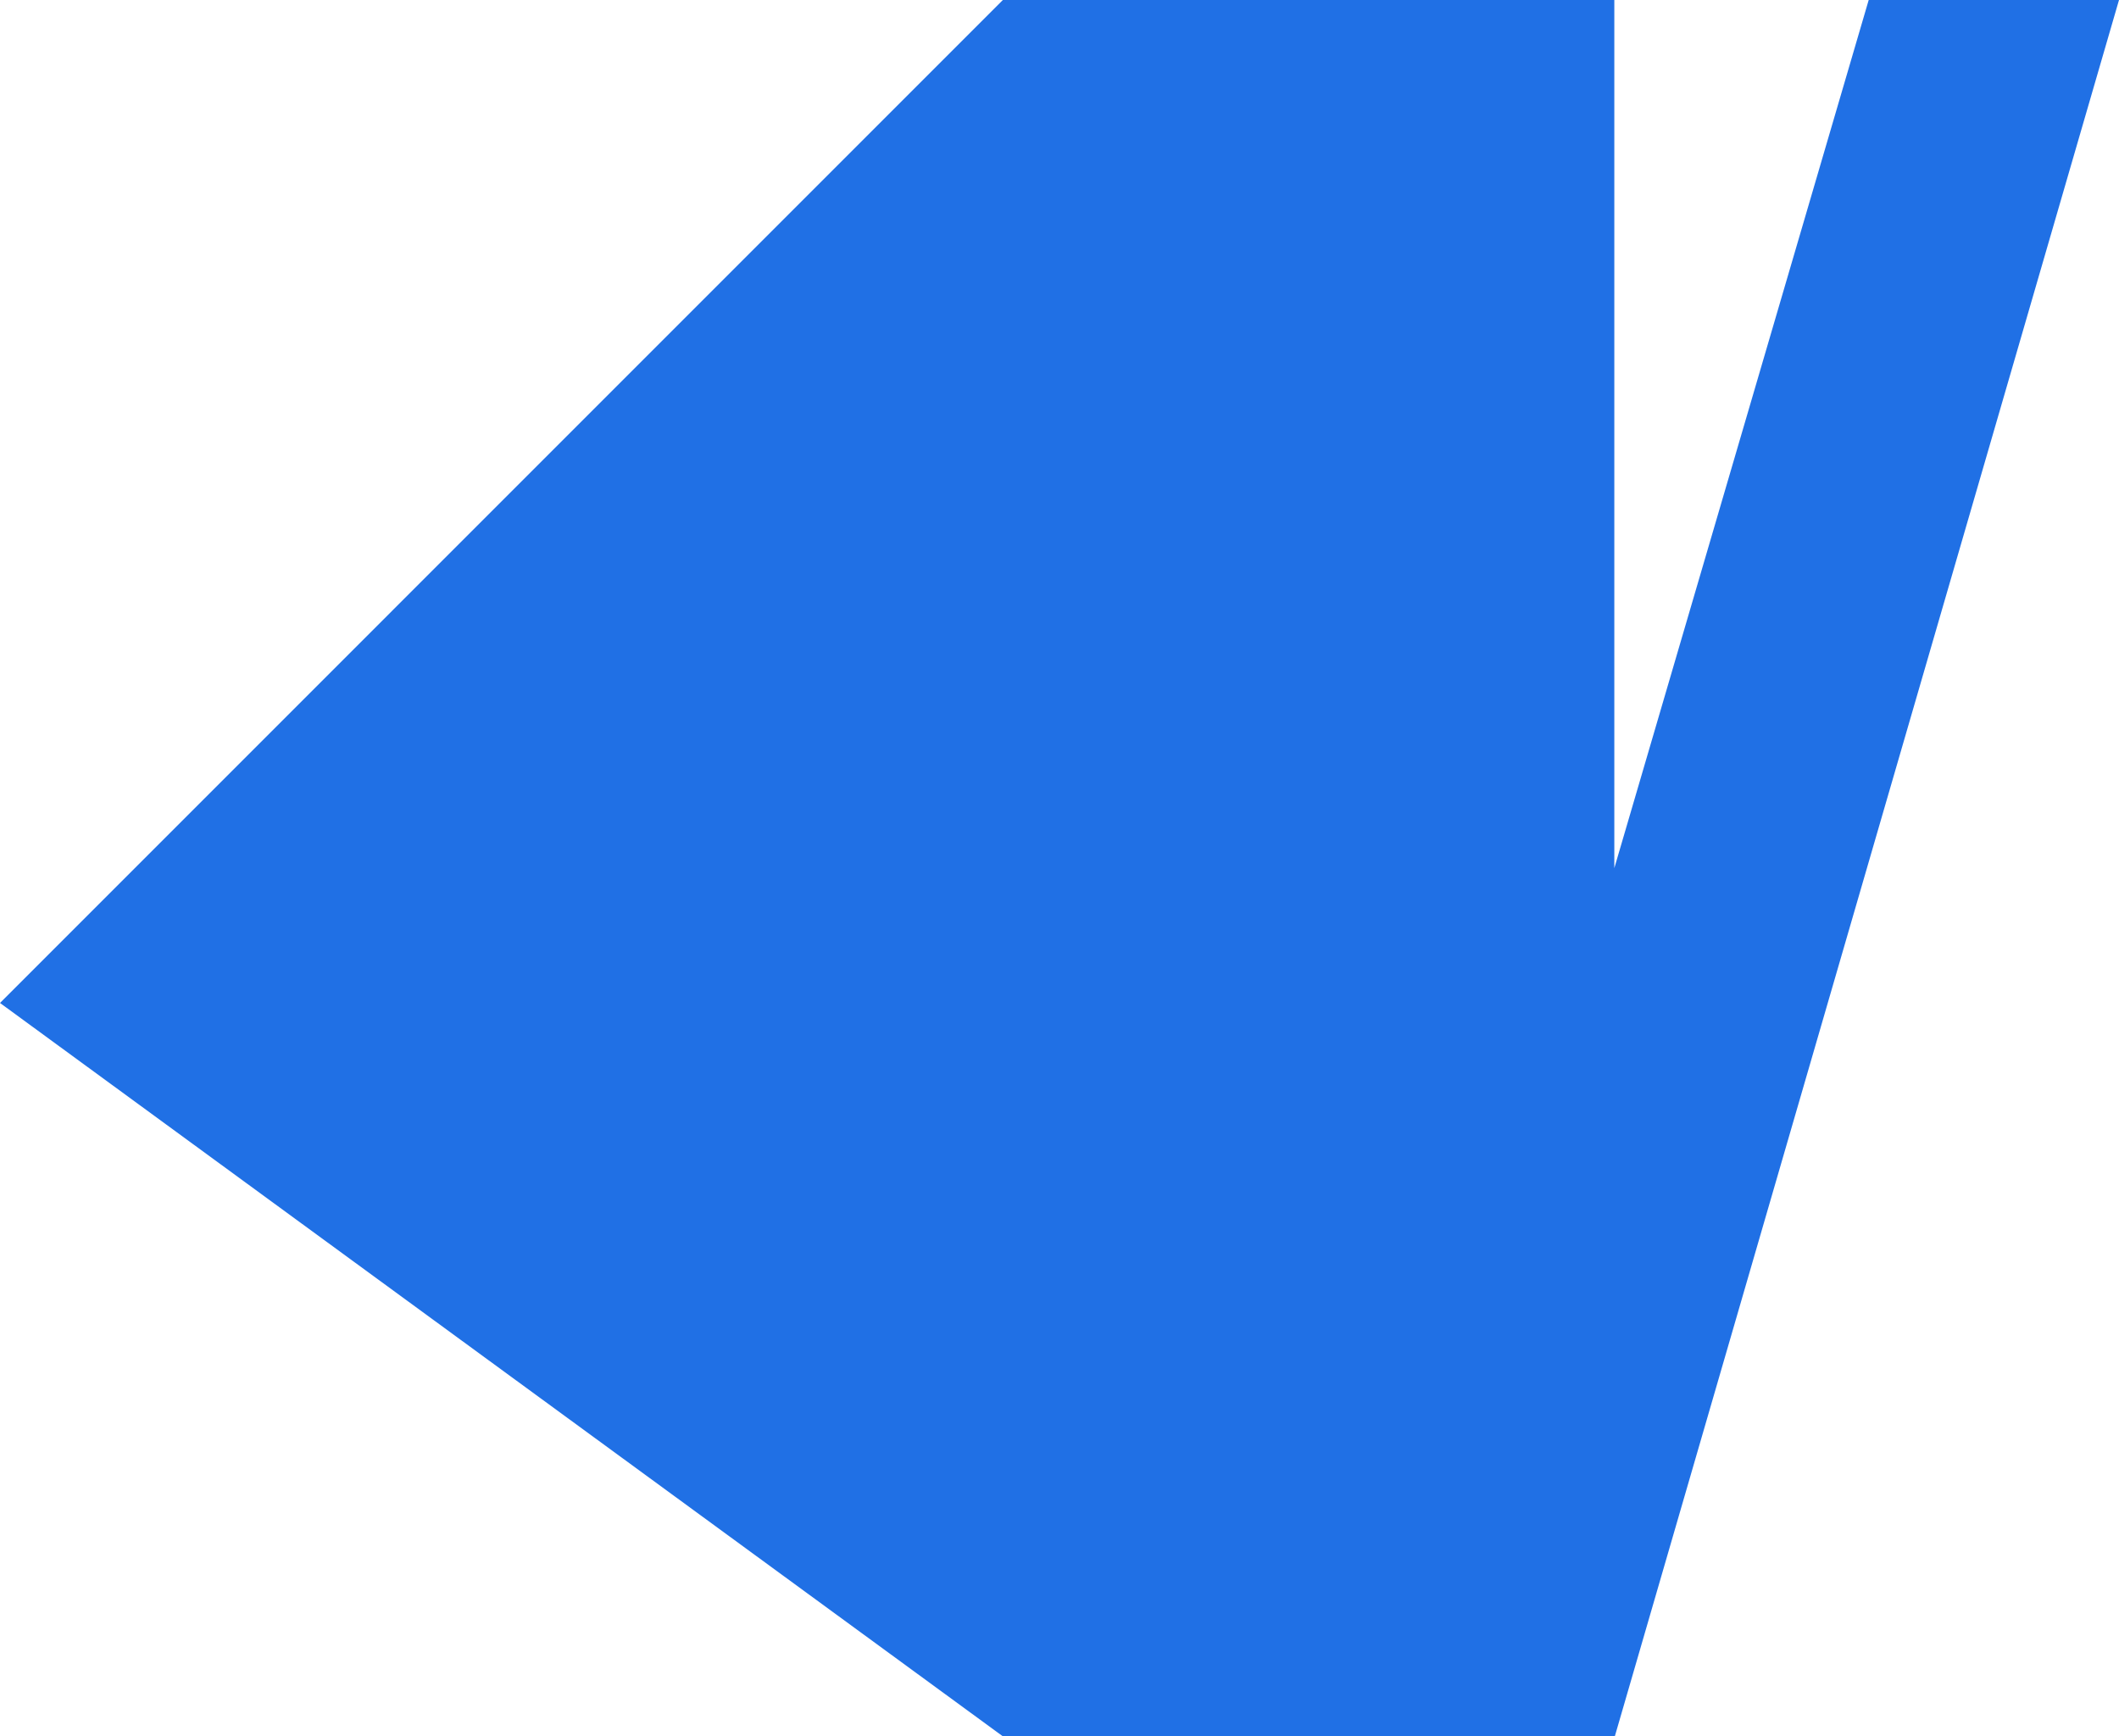 <svg version="1.1" id="图层_1" x="0px" y="0px" width="59.26px" height="48.555px" viewBox="0 0 59.26 48.555" enable-background="new 0 0 59.26 48.555" xml:space="preserve" xmlns="http://www.w3.org/2000/svg" xmlns:xlink="http://www.w3.org/1999/xlink" xmlns:xml="http://www.w3.org/XML/1998/namespace">
  <path fill="#2070E5" d="M59.26,0l-14.1,48.555H28.046L0,28.047L28.046,0h17.1v24.277L52.26,0H59.26z" class="color c1"/>
</svg>